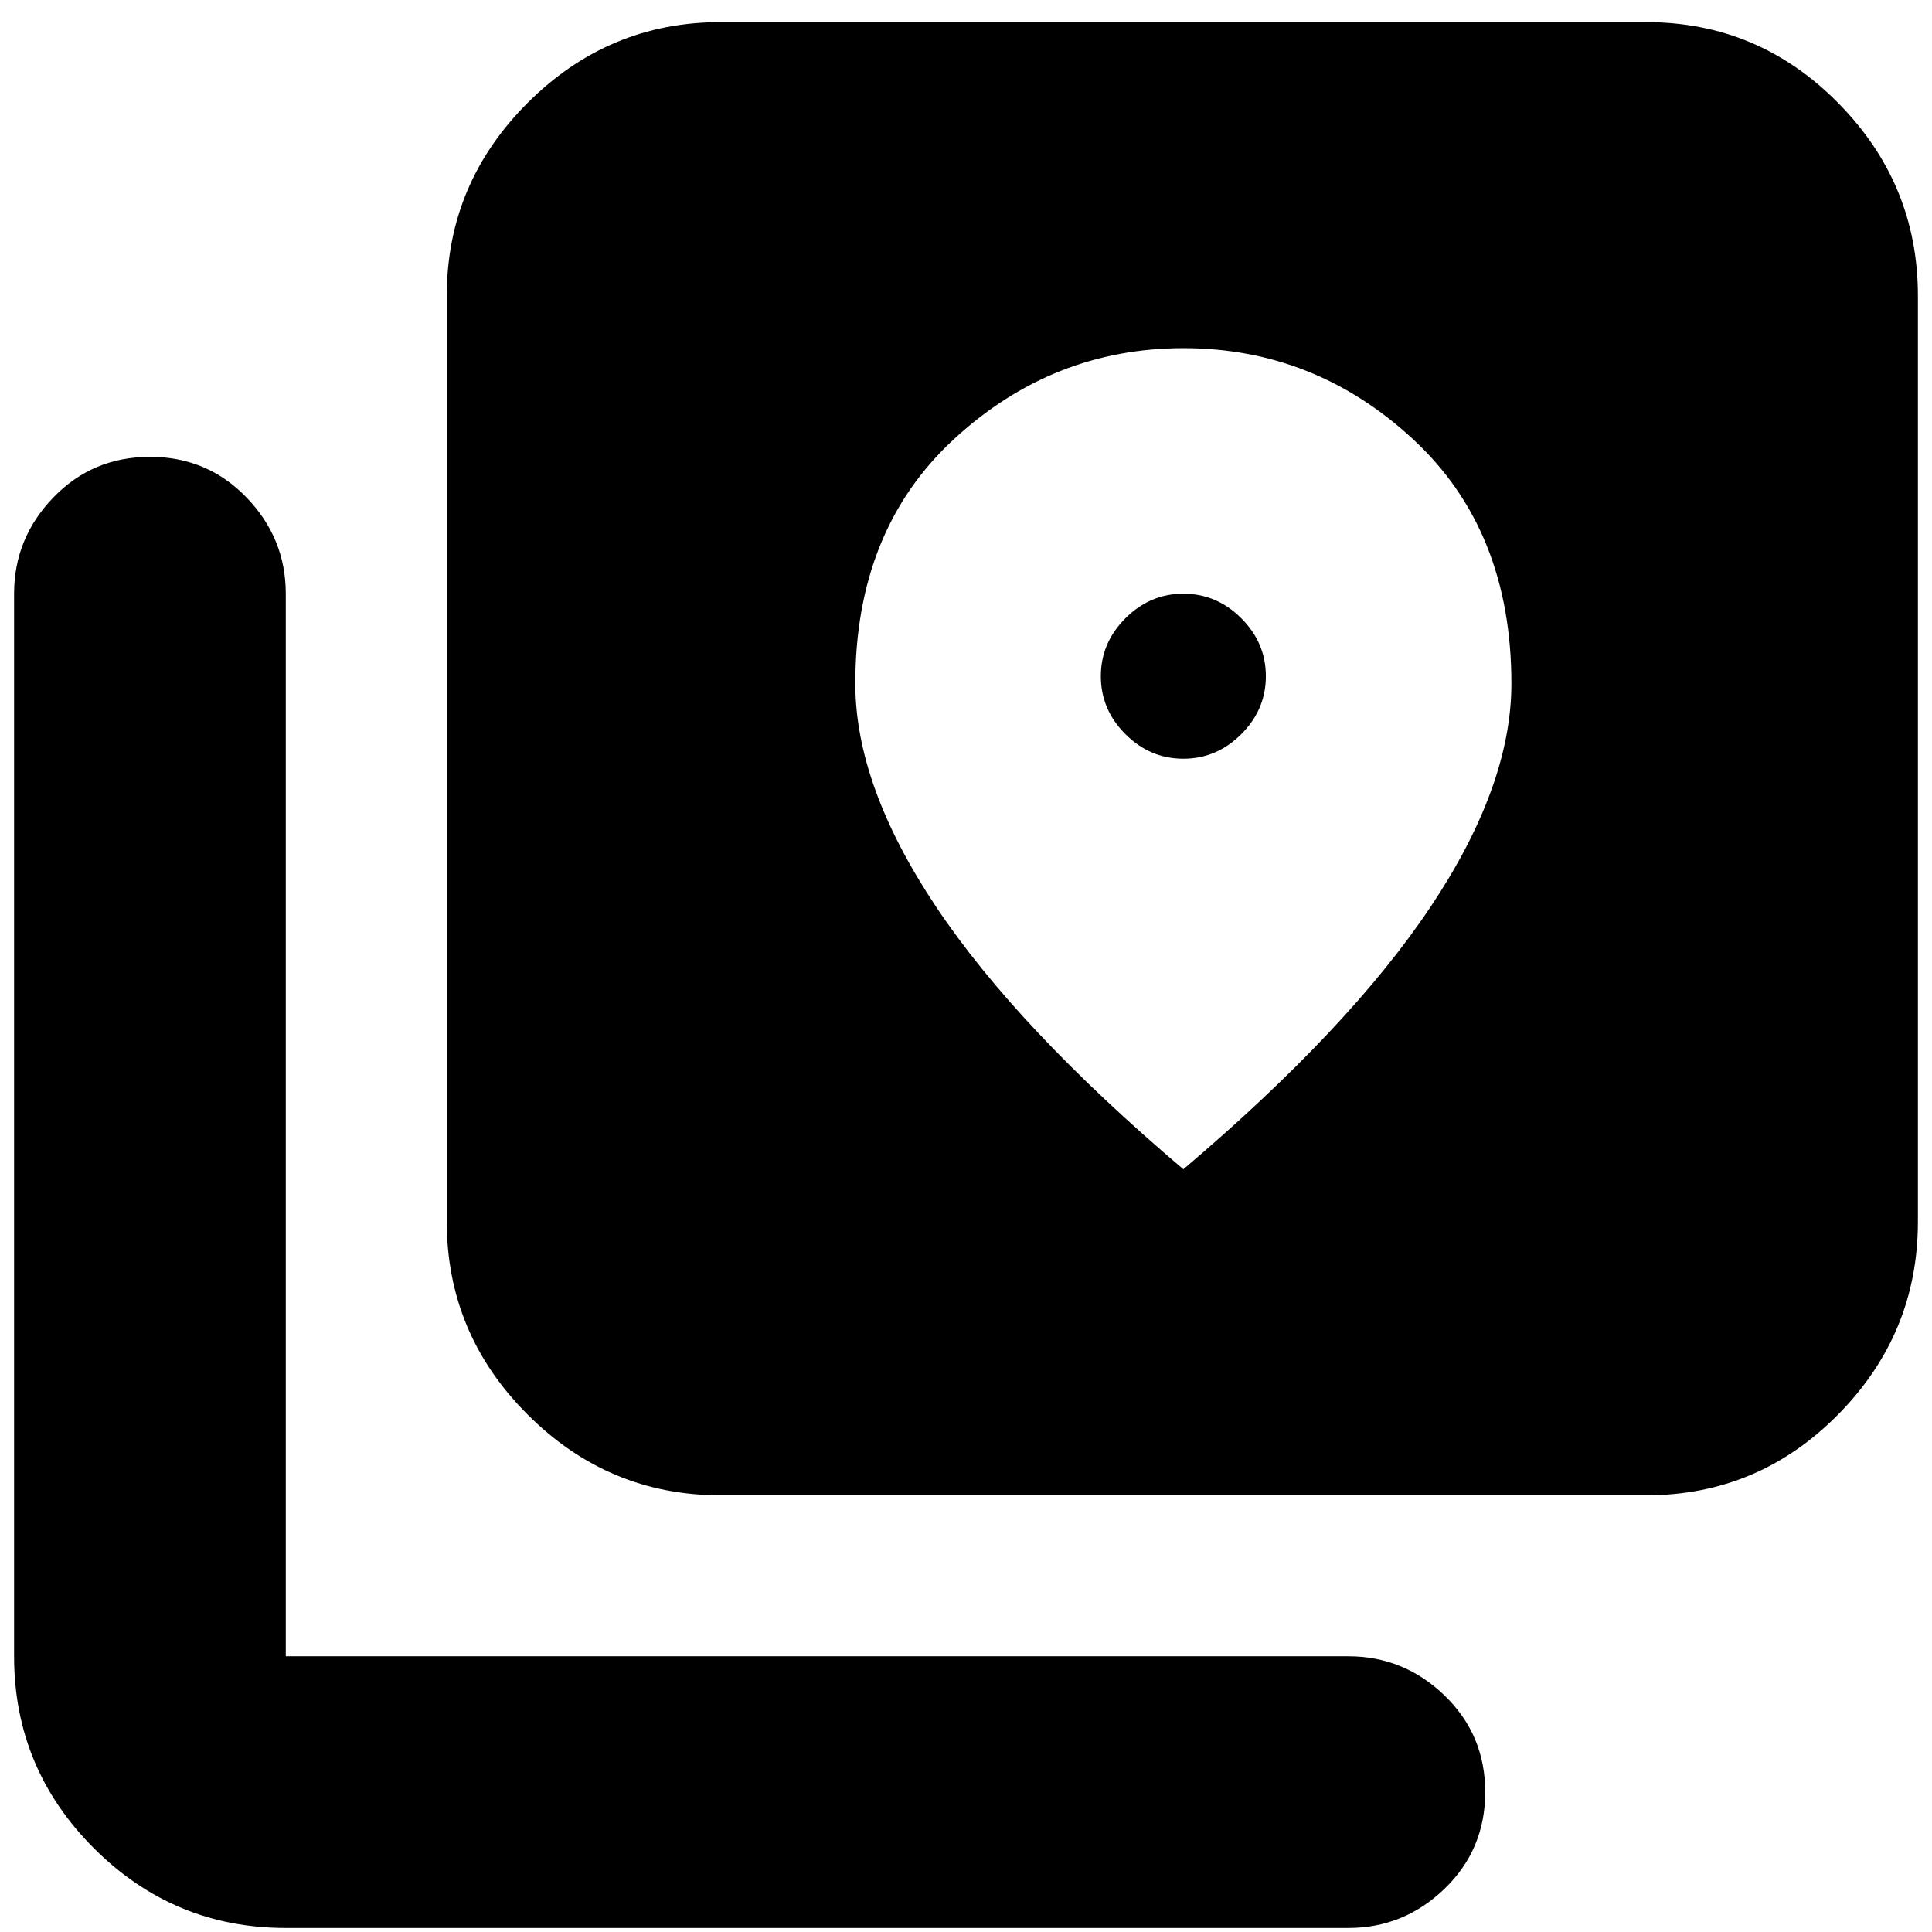 <svg xmlns="http://www.w3.org/2000/svg" height="24" viewBox="0 -960 960 960" width="24"><path d="M358-217q-55.73 0-95.86-40.14Q222-297.27 222-353v-460q0-55.72 40.14-95.86Q302.27-949 358-949h460q55.72 0 95.36 40.14T953-813v460q0 55.73-39.64 95.86Q873.72-217 818-217H358ZM142-2Q86.28-2 46.64-41.64T7-137v-528q0-27.6 19.5-47.8Q46-733 74.5-733t48 20.2Q142-692.6 142-665v528h528q27.6 0 47.8 19.5Q738-98 738-69.5t-20.2 48Q697.6-2 670-2H142Zm446-581q-16.58 0-28.79-12.21T547-624q0-16.58 12.21-28.79T588-665q16.58 0 28.79 12.21T629-624q0 16.58-12.21 28.79T588-583Zm0 204q82.47-69.95 122.73-130.22Q751-569.48 751-620.34q0-76.21-48.89-121.44-48.89-45.22-114-45.22T474-741.78q-49 45.23-49 121.44 0 50.86 40.27 111.12Q505.53-448.95 588-379Z"/></svg>
